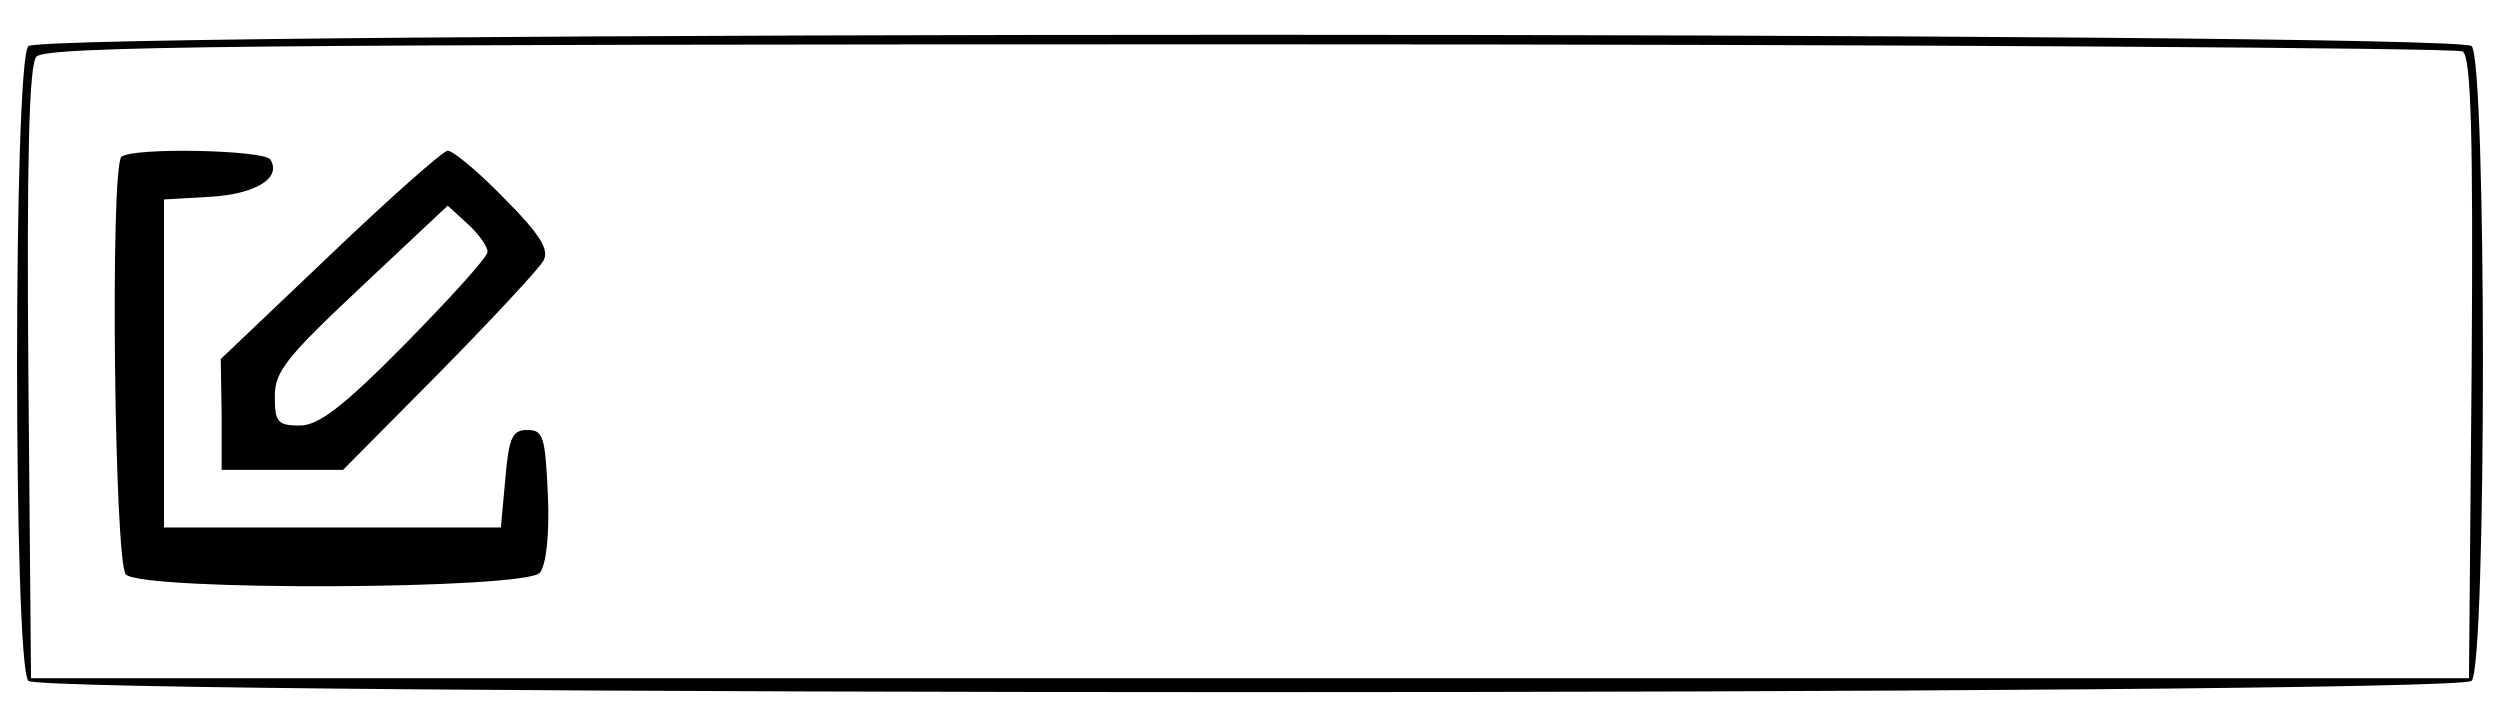 <?xml version="1.0" standalone="no"?>
<!DOCTYPE svg PUBLIC "-//W3C//DTD SVG 20010904//EN"
 "http://www.w3.org/TR/2001/REC-SVG-20010904/DTD/svg10.dtd">
<svg version="1.0" xmlns="http://www.w3.org/2000/svg"
 width="282pt" height="82pt" viewBox="0 0 282 82"
 preserveAspectRatio="xMidYMid meet">
<g transform="translate(0,82) scale(0.1,-0.1)"
fill="#000000" stroke="none">
<path d="M32 768 c-17 -17 -17 -699 0 -716 17 -17 2739 -17 2756 0 17 17 17
699 0 716 -17 17 -2739 17 -2756 0z m2746 -6 c9 -7 12 -85 10 -358 l-3 -349
-1375 0 -1375 0 -3 344 c-2 245 1 348 9 357 10 12 232 14 1368 14 746 0 1362
-4 1369 -8z"/>
<path d="M137 643 c-13 -12 -8 -458 5 -471 19 -19 452 -17 467 2 7 9 11 42 9
88 -3 65 -5 73 -23 73 -17 0 -21 -8 -25 -55 l-5 -55 -190 0 -190 0 0 185 0
185 52 3 c51 3 81 21 68 42 -7 11 -157 14 -168 3z"/>
<path d="M372 532 l-123 -117 1 -62 0 -63 69 0 68 0 109 110 c60 61 113 118
117 126 7 12 -4 30 -44 70 -29 30 -58 54 -64 54 -5 0 -65 -53 -133 -118z m178
4 c0 -6 -42 -52 -92 -103 -72 -73 -99 -93 -120 -93 -25 0 -28 4 -28 33 0 28
13 44 97 123 l98 92 23 -21 c12 -11 22 -25 22 -31z"/>
</g>
</svg>
